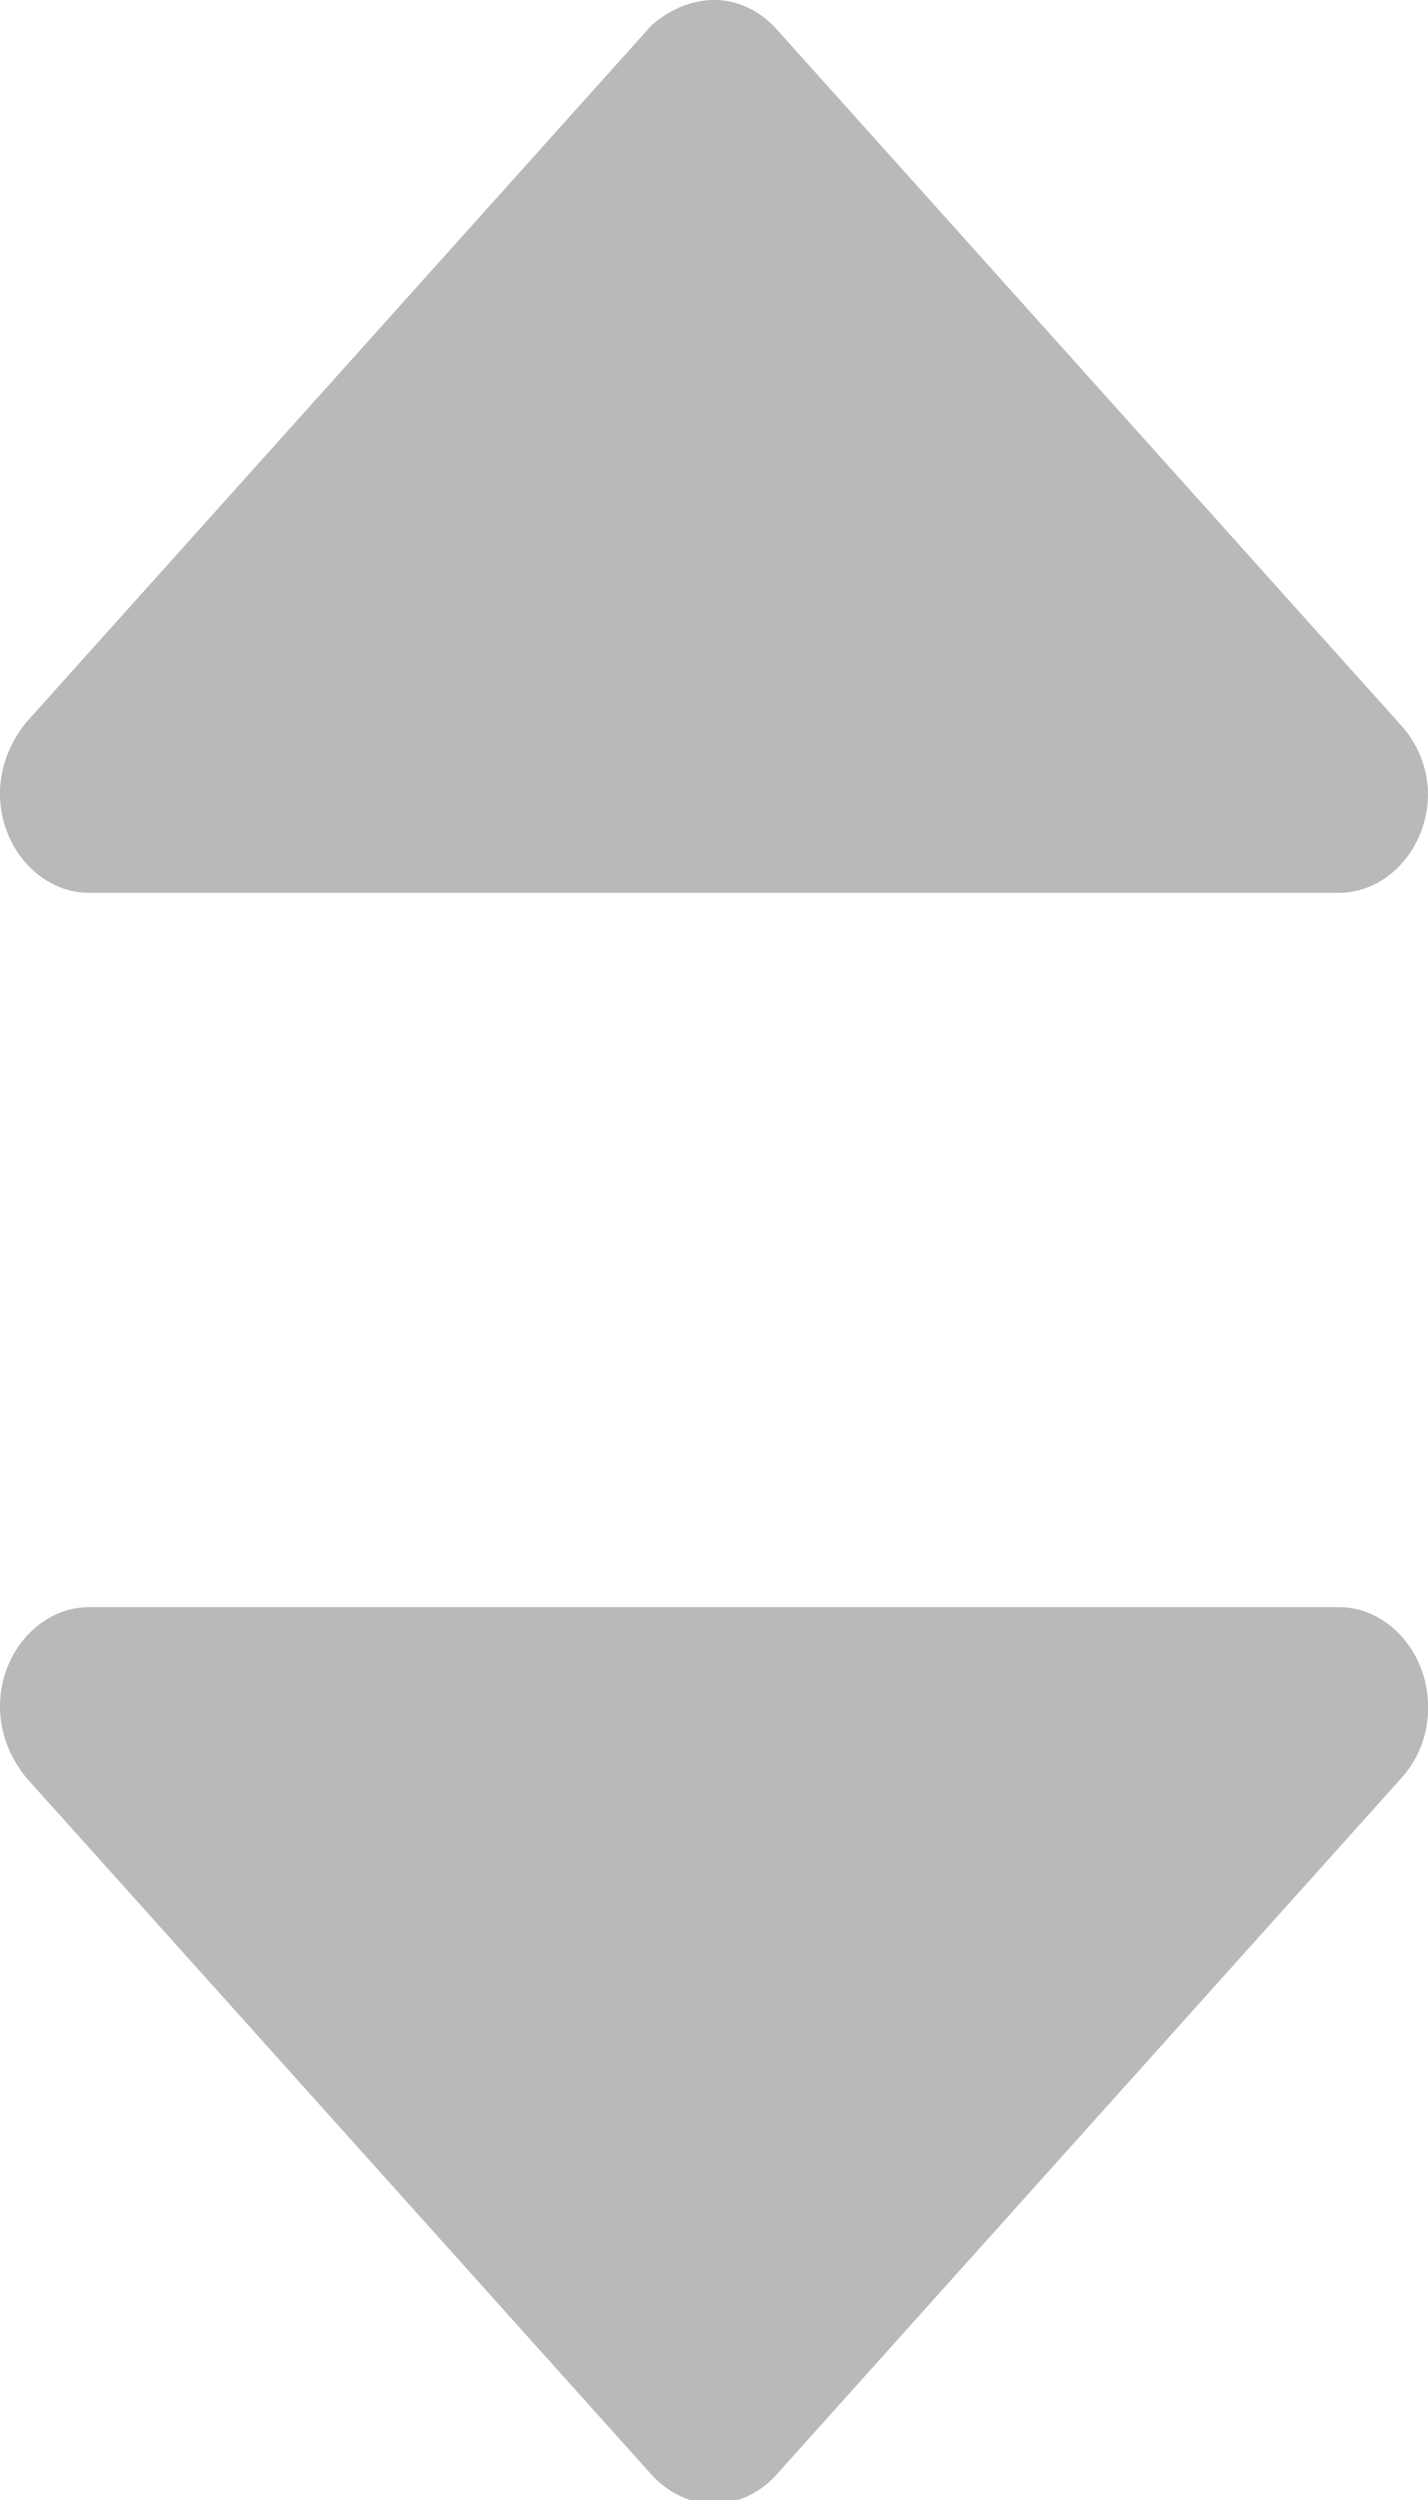 <svg xmlns="http://www.w3.org/2000/svg" width="8" height="14" fill="#161616" fill-rule="evenodd" fill-opacity=".3"><path d="M8 9.556C8 9.252 7.773 9 7.5 9h-7c-.273 0-.5.252-.5.556 0 .148.055.286.148.4l3.5 3.9c.094.104.22.165.352.165s.258-.06.352-.165l3.5-3.9A.58.58 0 0 0 8 9.556zm0-5.112C8 4.748 7.773 5 7.5 5h-7C.227 5 0 4.748 0 4.444c0-.148.055-.286.148-.4l3.5-3.9C3.742.06 3.867 0 4 0s.258.06.352.165l3.5 3.9a.58.58 0 0 1 .148.39z"/></svg>